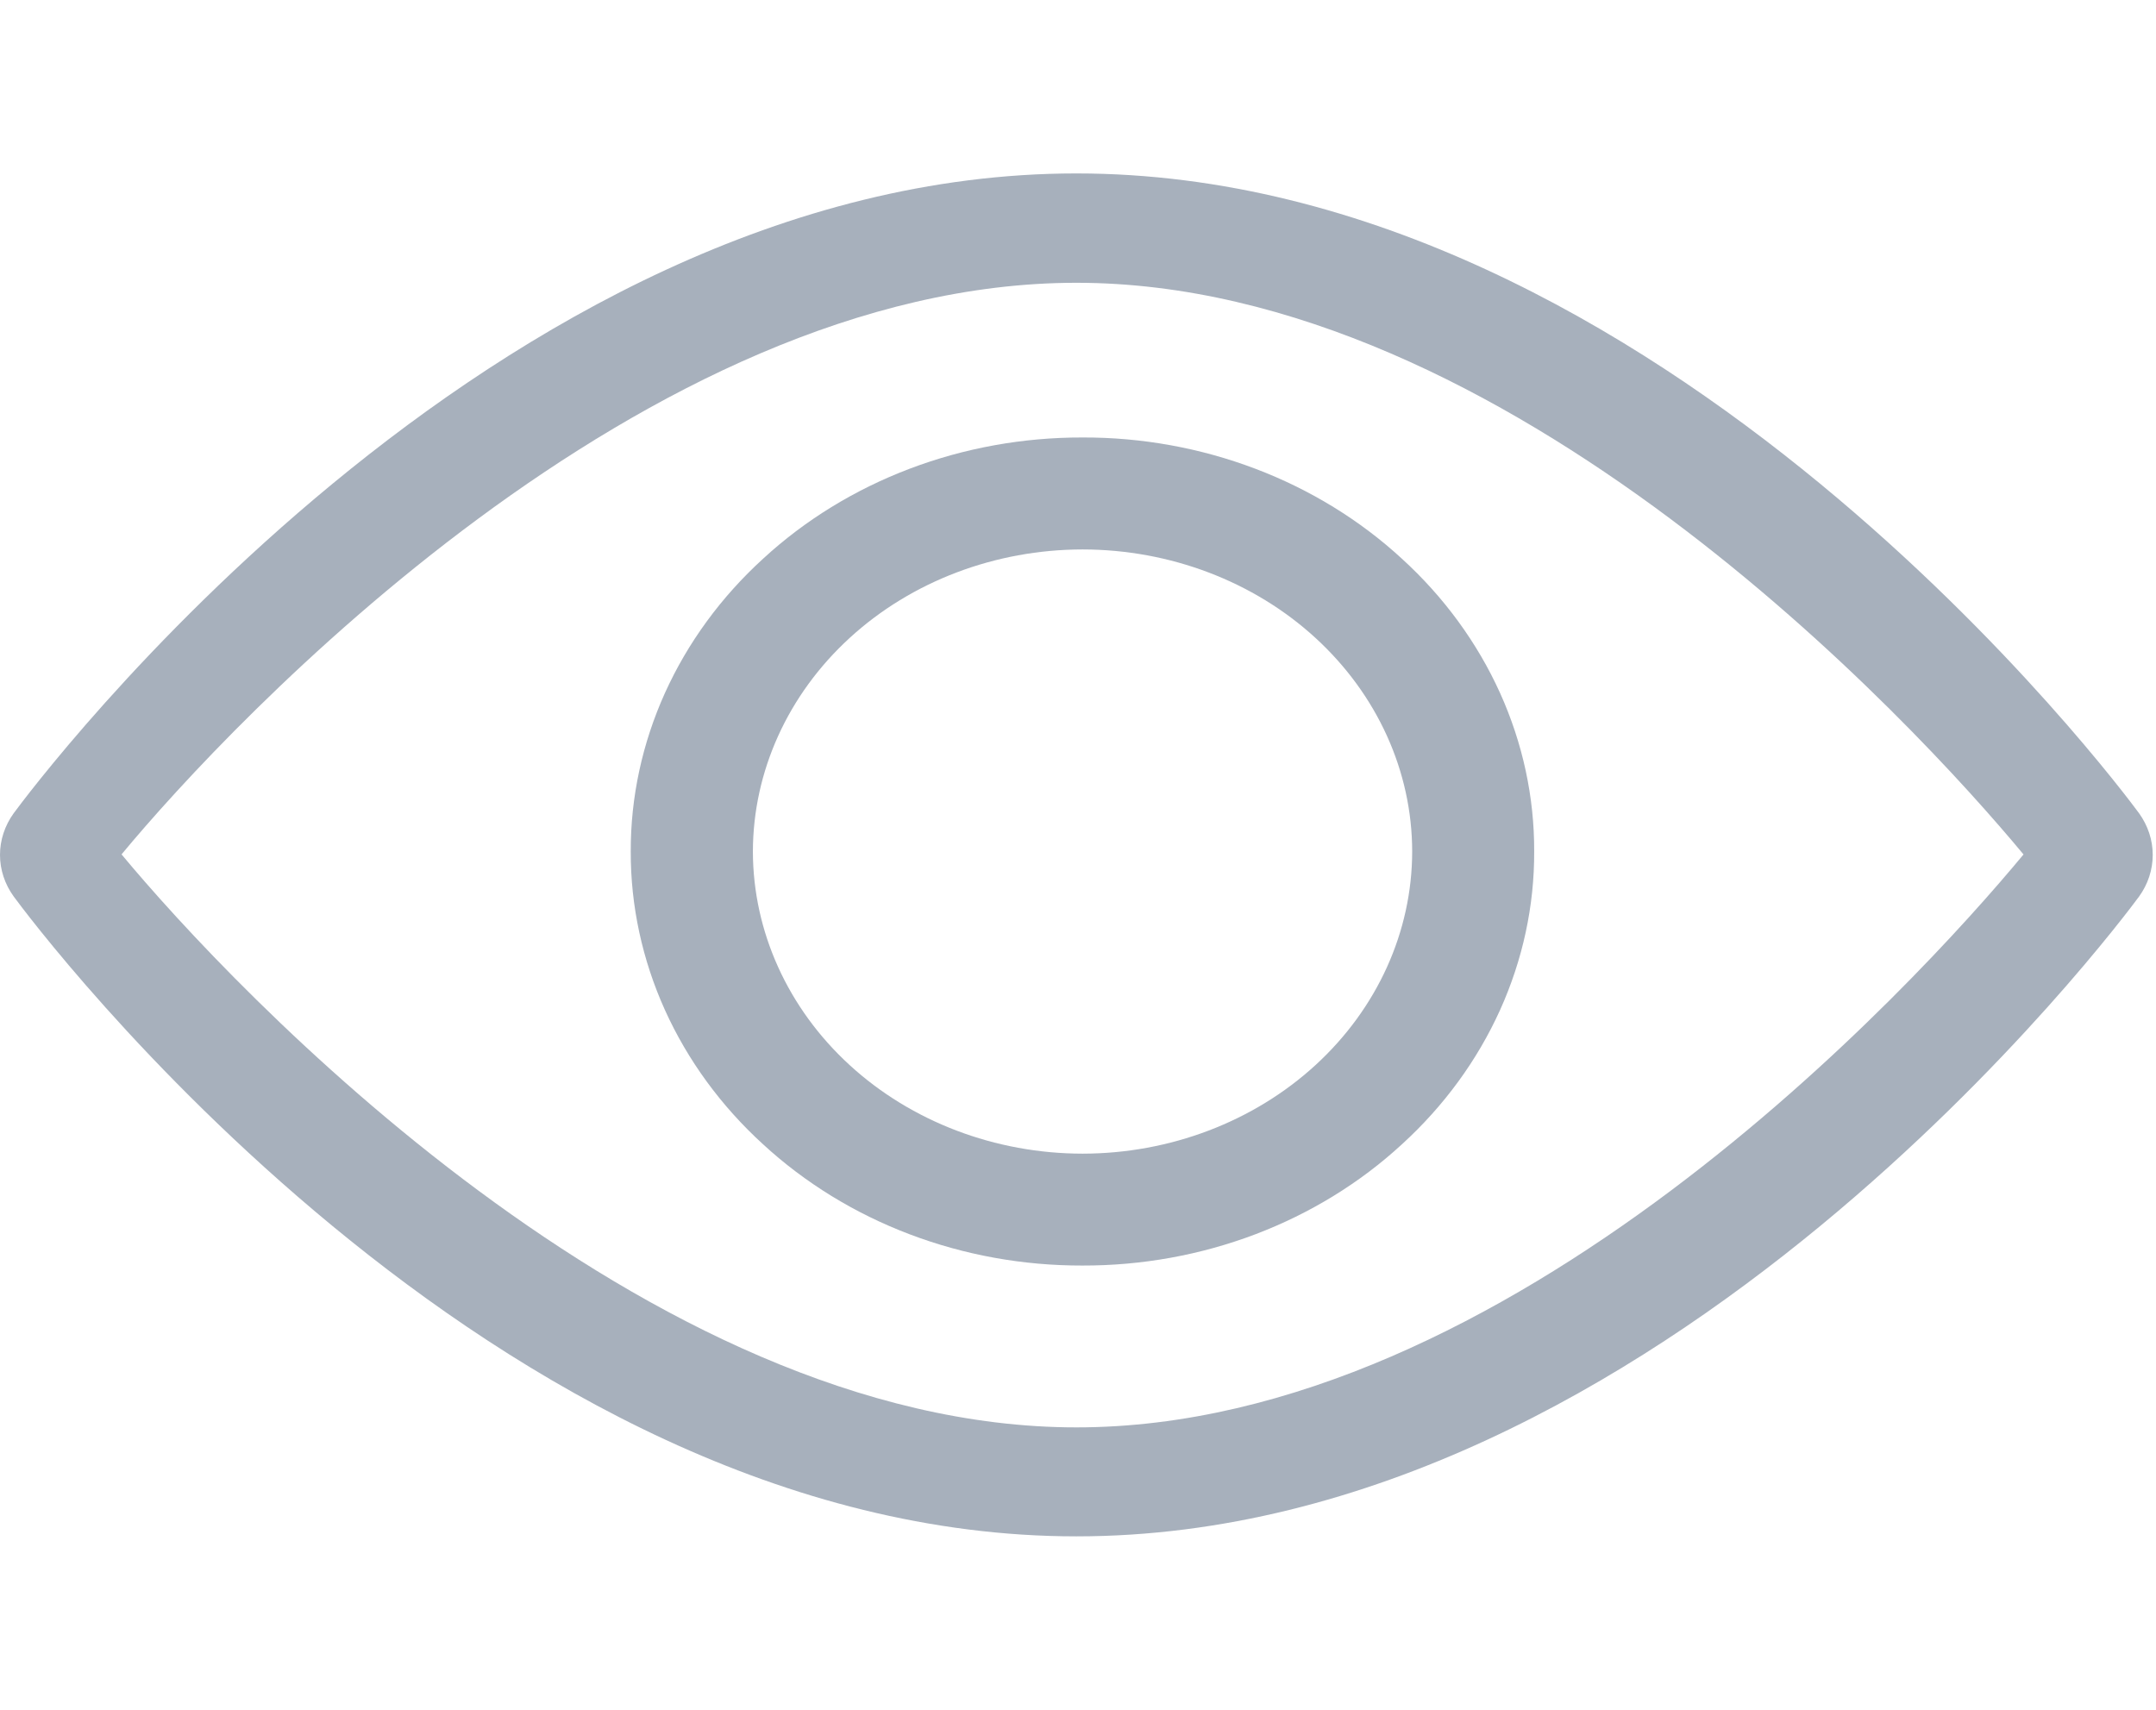 <svg width="29" height="23" viewBox="0 0 29 23" fill="none" xmlns="http://www.w3.org/2000/svg">
<path d="M28.773 10.941C28.514 10.589 22.35 2.333 14.478 2.333C6.606 2.333 0.442 10.589 0.184 10.94C0.064 11.106 0 11.301 0 11.5C0 11.699 0.064 11.893 0.184 12.059C0.442 12.411 6.606 20.667 14.478 20.667C22.35 20.667 28.513 12.411 28.773 12.059C28.892 11.894 28.956 11.699 28.956 11.5C28.956 11.301 28.892 11.107 28.773 10.941ZM14.478 19.201C8.677 19.201 3.122 13.284 1.635 11.493C3.12 9.7 8.667 3.804 14.478 3.804C20.277 3.804 25.731 9.702 27.218 11.494C25.733 13.286 20.289 19.201 14.478 19.201Z" fill="#A7B0BC"/>
<path d="M10.264 15.393C9.698 14.877 9.25 14.263 8.944 13.587C8.639 12.911 8.482 12.186 8.484 11.454C8.482 10.723 8.639 9.998 8.944 9.322C9.25 8.646 9.698 8.032 10.264 7.516C10.827 6.997 11.496 6.586 12.234 6.306C12.971 6.026 13.762 5.883 14.56 5.885C15.358 5.882 16.149 6.026 16.887 6.306C17.624 6.586 18.294 6.997 18.857 7.516C19.423 8.032 19.871 8.646 20.177 9.322C20.482 9.998 20.639 10.723 20.636 11.454C20.639 12.186 20.482 12.911 20.177 13.587C19.871 14.263 19.423 14.877 18.857 15.393C18.294 15.912 17.624 16.323 16.887 16.603C16.149 16.883 15.358 17.026 14.56 17.024C13.762 17.026 12.971 16.883 12.234 16.603C11.496 16.323 10.827 15.912 10.264 15.393ZM10.127 11.454C10.129 12.532 10.597 13.565 11.428 14.327C12.259 15.089 13.386 15.518 14.562 15.519C15.737 15.518 16.864 15.089 17.695 14.327C18.526 13.565 18.994 12.532 18.995 11.454C18.994 10.377 18.526 9.344 17.695 8.582C16.864 7.82 15.737 7.392 14.562 7.391C13.386 7.392 12.259 7.82 11.428 8.582C10.597 9.344 10.129 10.377 10.127 11.455V11.454Z" fill="#A7B0BC"/>
</svg>

